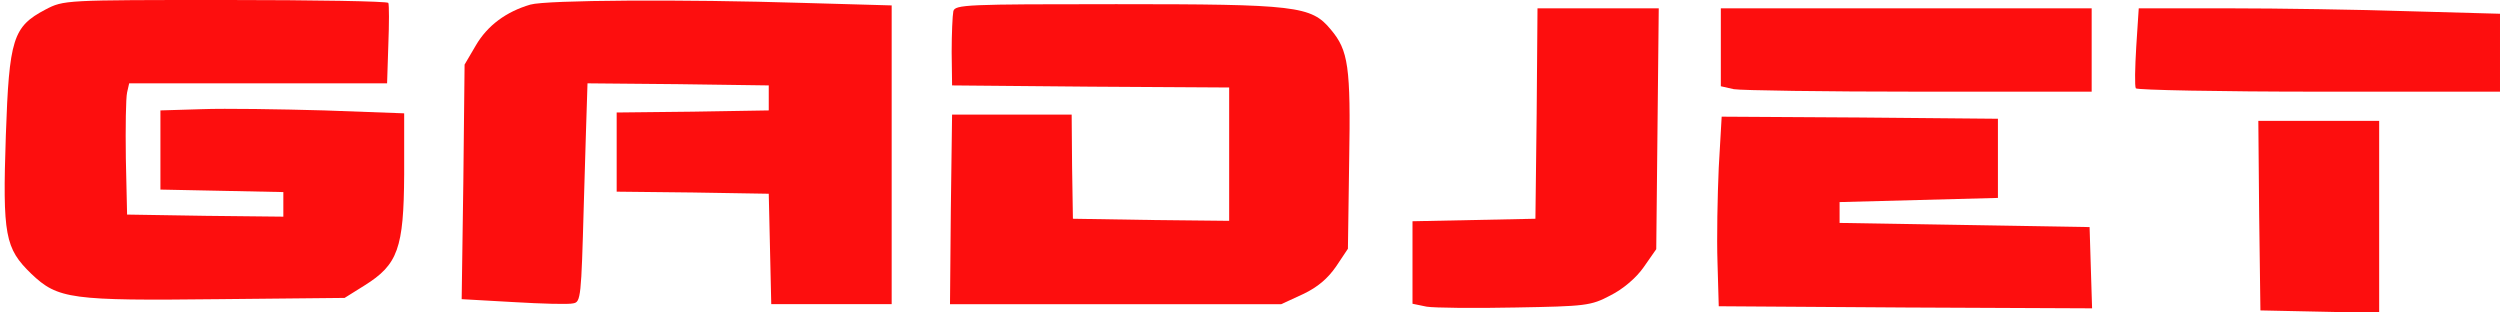 <?xml version="1.0" standalone="no"?>
<!DOCTYPE svg PUBLIC "-//W3C//DTD SVG 20010904//EN"
 "http://www.w3.org/TR/2001/REC-SVG-20010904/DTD/svg10.dtd">
<svg version="1.0" xmlns="http://www.w3.org/2000/svg"
 width="600pt" height="75pt" viewBox="0 0 600 75"
 preserveAspectRatio="xMidYMid meet">

<g transform="translate(0,75) scale(0.1,-0.1)"
fill="#fd0e0e" stroke="none">
<path d="M109 727 c-78 -41 -87 -70 -95 -302 -8 -240 -2 -271 61 -332 64 -61
95 -65 451 -61 l301 3 48 30 c80 50 94 89 95 266 l0 147 -192 7 c-106 3 -238
5 -293 3 l-100 -3 0 -95 0 -95 148 -3 147 -3 0 -29 0 -30 -187 2 -188 3 -3
135 c-1 74 0 145 3 158 l5 22 309 0 310 0 3 93 c2 50 2 95 0 100 -2 4 -178 7
-391 7 -386 0 -388 0 -432 -23z"/>
<path d="M1273 739 c-58 -17 -103 -50 -131 -98 l-27 -46 -3 -281 -4 -282 124
-7 c68 -4 133 -6 144 -3 18 3 19 16 25 233 4 127 7 245 8 263 l1 32 218 -2
217 -3 0 -30 0 -30 -182 -3 -183 -2 0 -95 0 -95 183 -2 182 -3 3 -132 3 -133
144 0 145 0 0 358 0 359 -212 6 c-289 9 -616 7 -655 -4z"/>
<path d="M2288 723 c-2 -10 -4 -54 -4 -98 l1 -80 333 -3 332 -2 0 -160 0 -160
-187 2 -188 3 -2 125 -1 125 -144 0 -143 0 -3 -227 -2 -228 397 0 398 0 52 24
c36 17 60 38 80 67 l28 42 3 211 c4 227 -2 265 -44 315 -47 57 -83 61 -515 61
-360 0 -387 -1 -391 -17z"/>
<path d="M3688 478 l-3 -253 -147 -3 -148 -3 0 -99 0 -99 34 -7 c19 -3 115 -4
213 -2 168 3 181 4 228 29 30 15 62 42 80 68 l30 43 3 289 3 289 -145 0 -146
0 -2 -252z"/>
<path d="M4130 636 l0 -93 31 -7 c17 -3 218 -6 445 -6 l414 0 0 100 0 100
-445 0 -445 0 0 -94z"/>
<path d="M5127 638 c-3 -50 -4 -95 -1 -100 3 -4 201 -8 440 -8 l434 0 0 93 0
94 -217 6 c-120 4 -315 7 -434 7 l-216 0 -6 -92z"/>
<path d="M4125 348 c-3 -68 -5 -170 -3 -228 l3 -105 448 -3 448 -2 -3 97 -3
98 -300 5 -300 5 0 25 0 25 190 5 190 5 0 95 0 95 -331 3 -332 2 -7 -122z"/>
<path d="M5422 233 l3 -228 143 -3 142 -3 0 231 0 230 -145 0 -145 0 2 -227z"/>
</g>
</svg>
